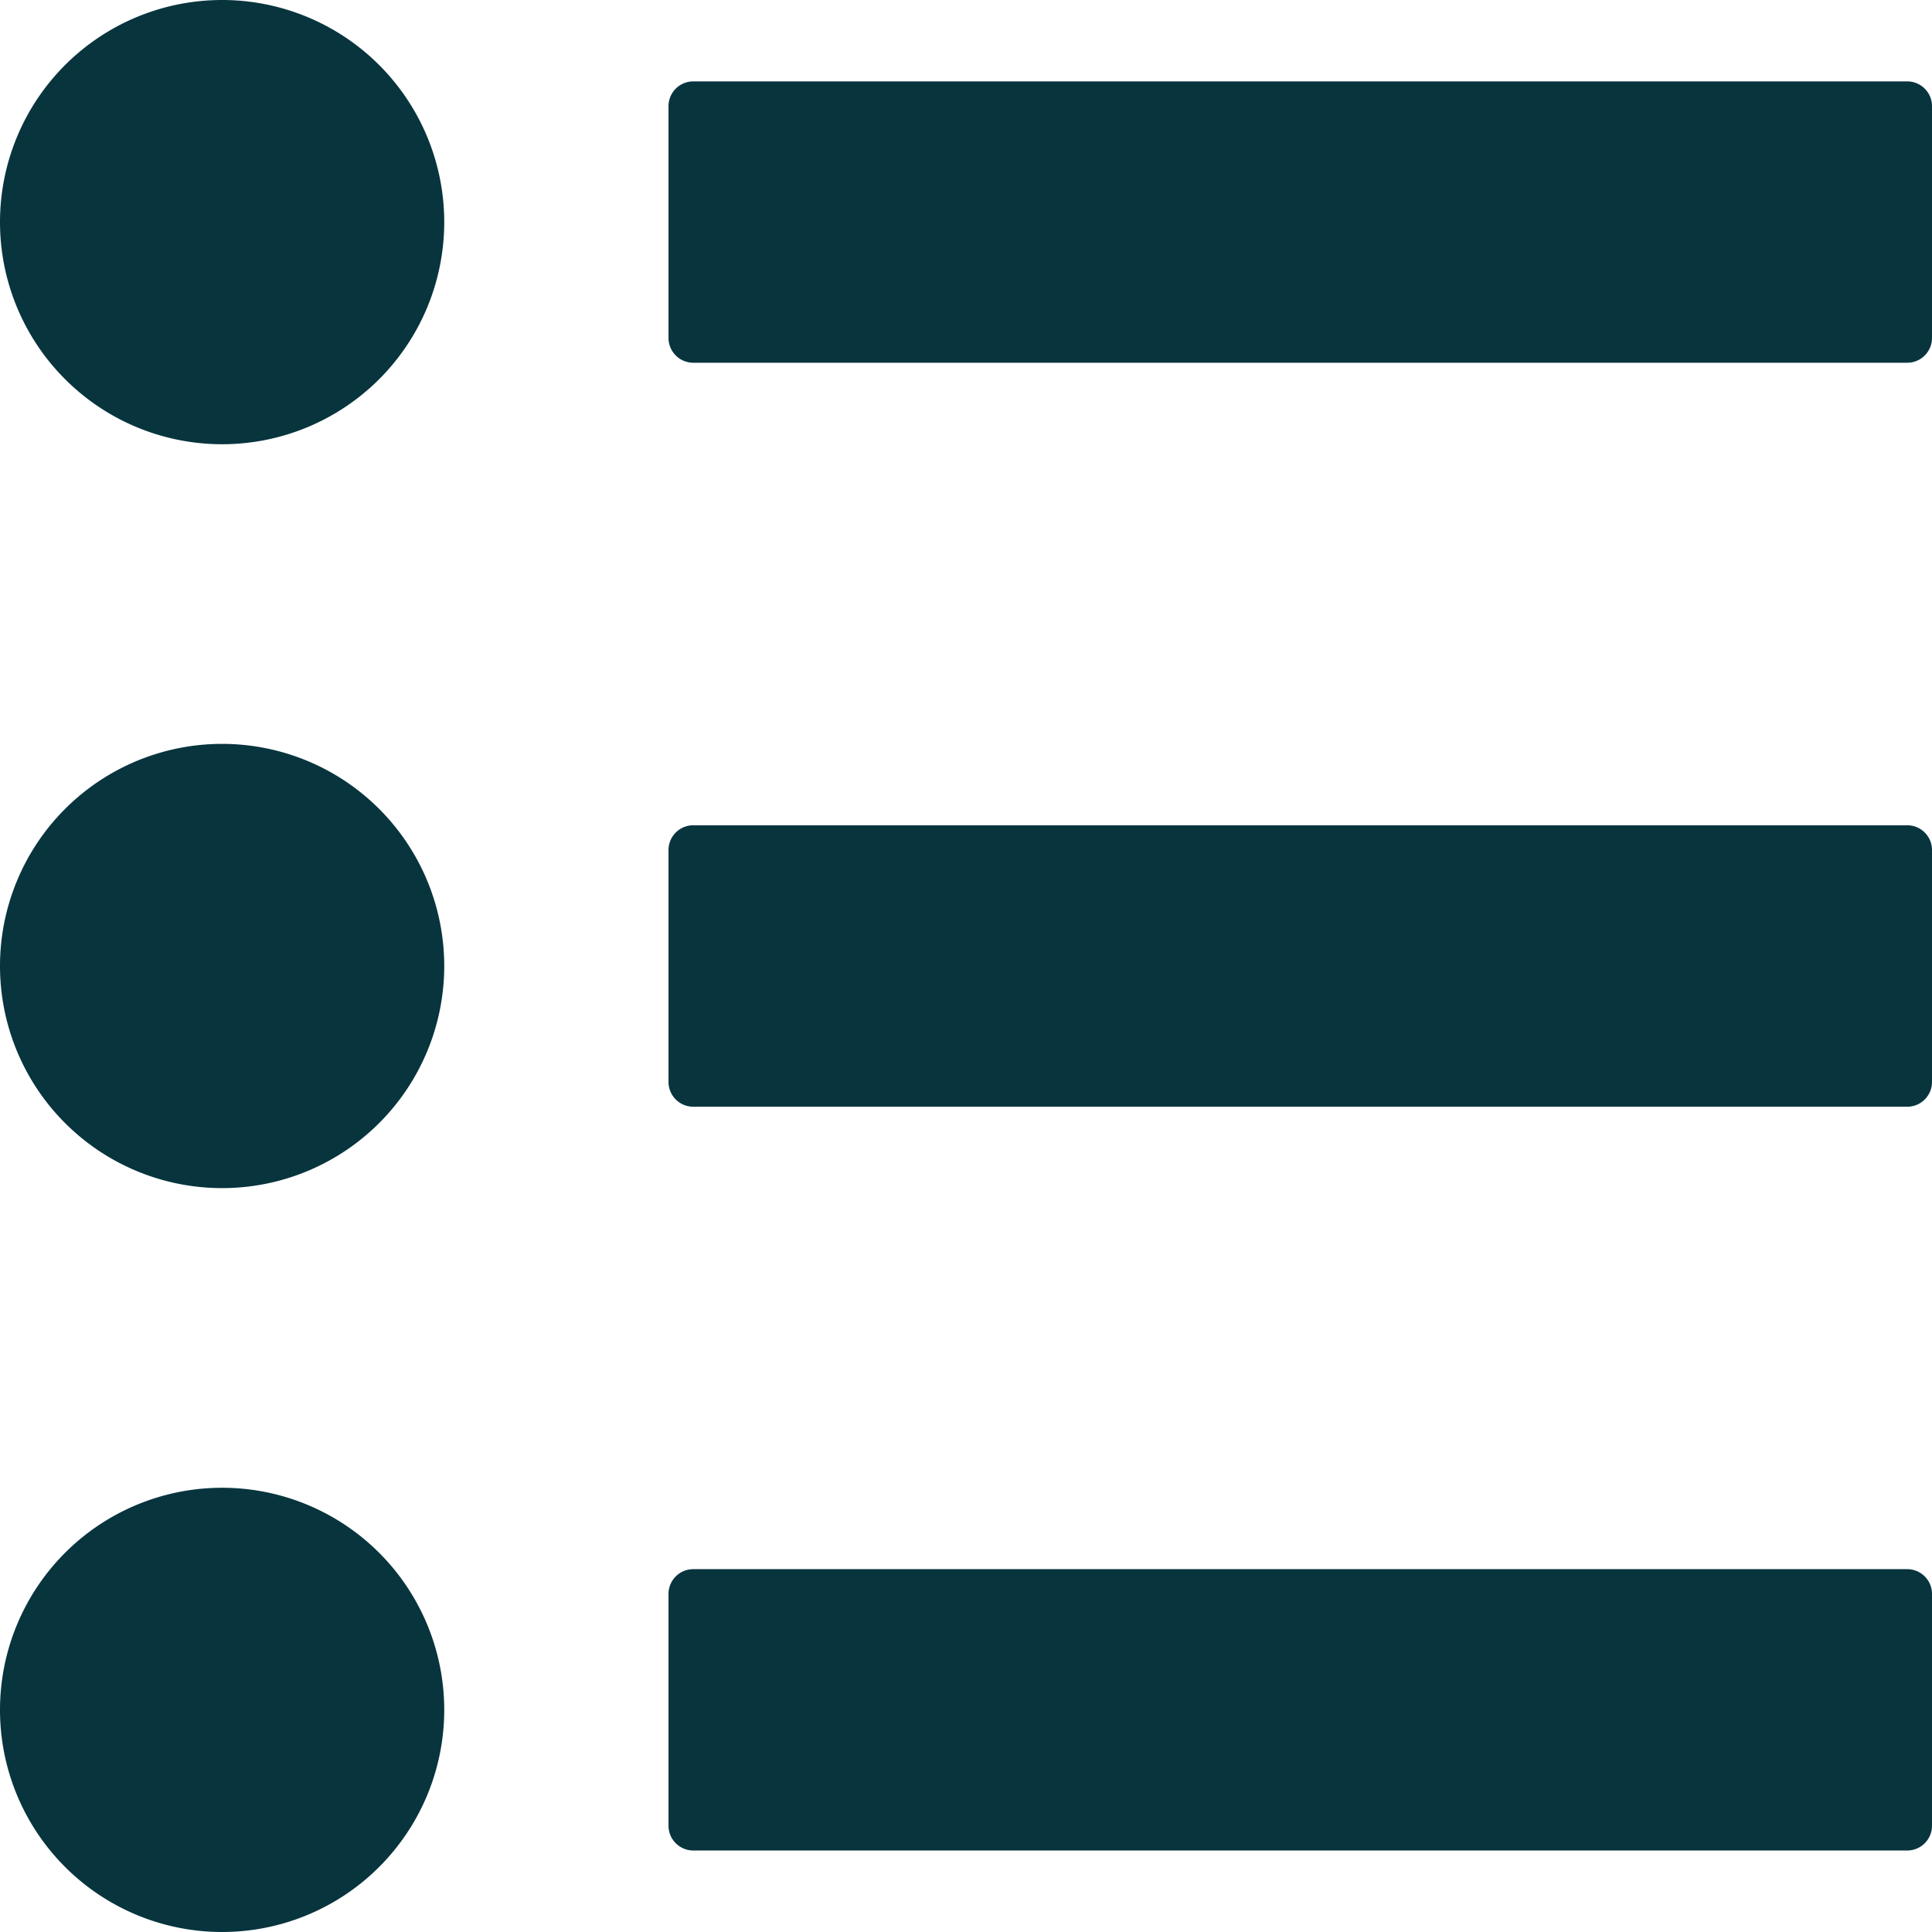 <svg xmlns="http://www.w3.org/2000/svg" width="17.944" height="17.944" viewBox="0 0 17.944 17.944">
  <g id="noun-list-3039533" transform="translate(-2.839 -8)">
    <g id="Group_4037" data-name="Group 4037" transform="translate(2.839 8)">
      <path id="Path_3094" data-name="Path 3094" d="M14.438,8.756H25.715a.23.23,0,0,1,.229.229V11.14a.23.23,0,0,1-.229.229H14.438a.23.23,0,0,1-.229-.229V8.985A.23.23,0,0,1,14.438,8.756ZM10.063,21.818A2.063,2.063,0,1,1,8,23.881a2.063,2.063,0,0,1,2.063-2.063Zm4.375.756H25.715a.23.23,0,0,1,.229.229v2.155a.23.23,0,0,1-.229.229H14.438a.23.23,0,0,1-.229-.229V22.8A.23.23,0,0,1,14.438,22.574Zm-4.375-7.665A2.063,2.063,0,1,1,8,16.972a2.063,2.063,0,0,1,2.063-2.063Zm4.375.756H25.715a.23.23,0,0,1,.229.229V18.05a.23.23,0,0,1-.229.229H14.438a.23.23,0,0,1-.229-.229V15.895A.23.23,0,0,1,14.438,15.665ZM10.063,8A2.063,2.063,0,1,1,8,10.063,2.063,2.063,0,0,1,10.063,8Z" transform="translate(-8 -8)" fill="#08343e" fill-rule="evenodd"/>
    </g>
  </g>
</svg>
